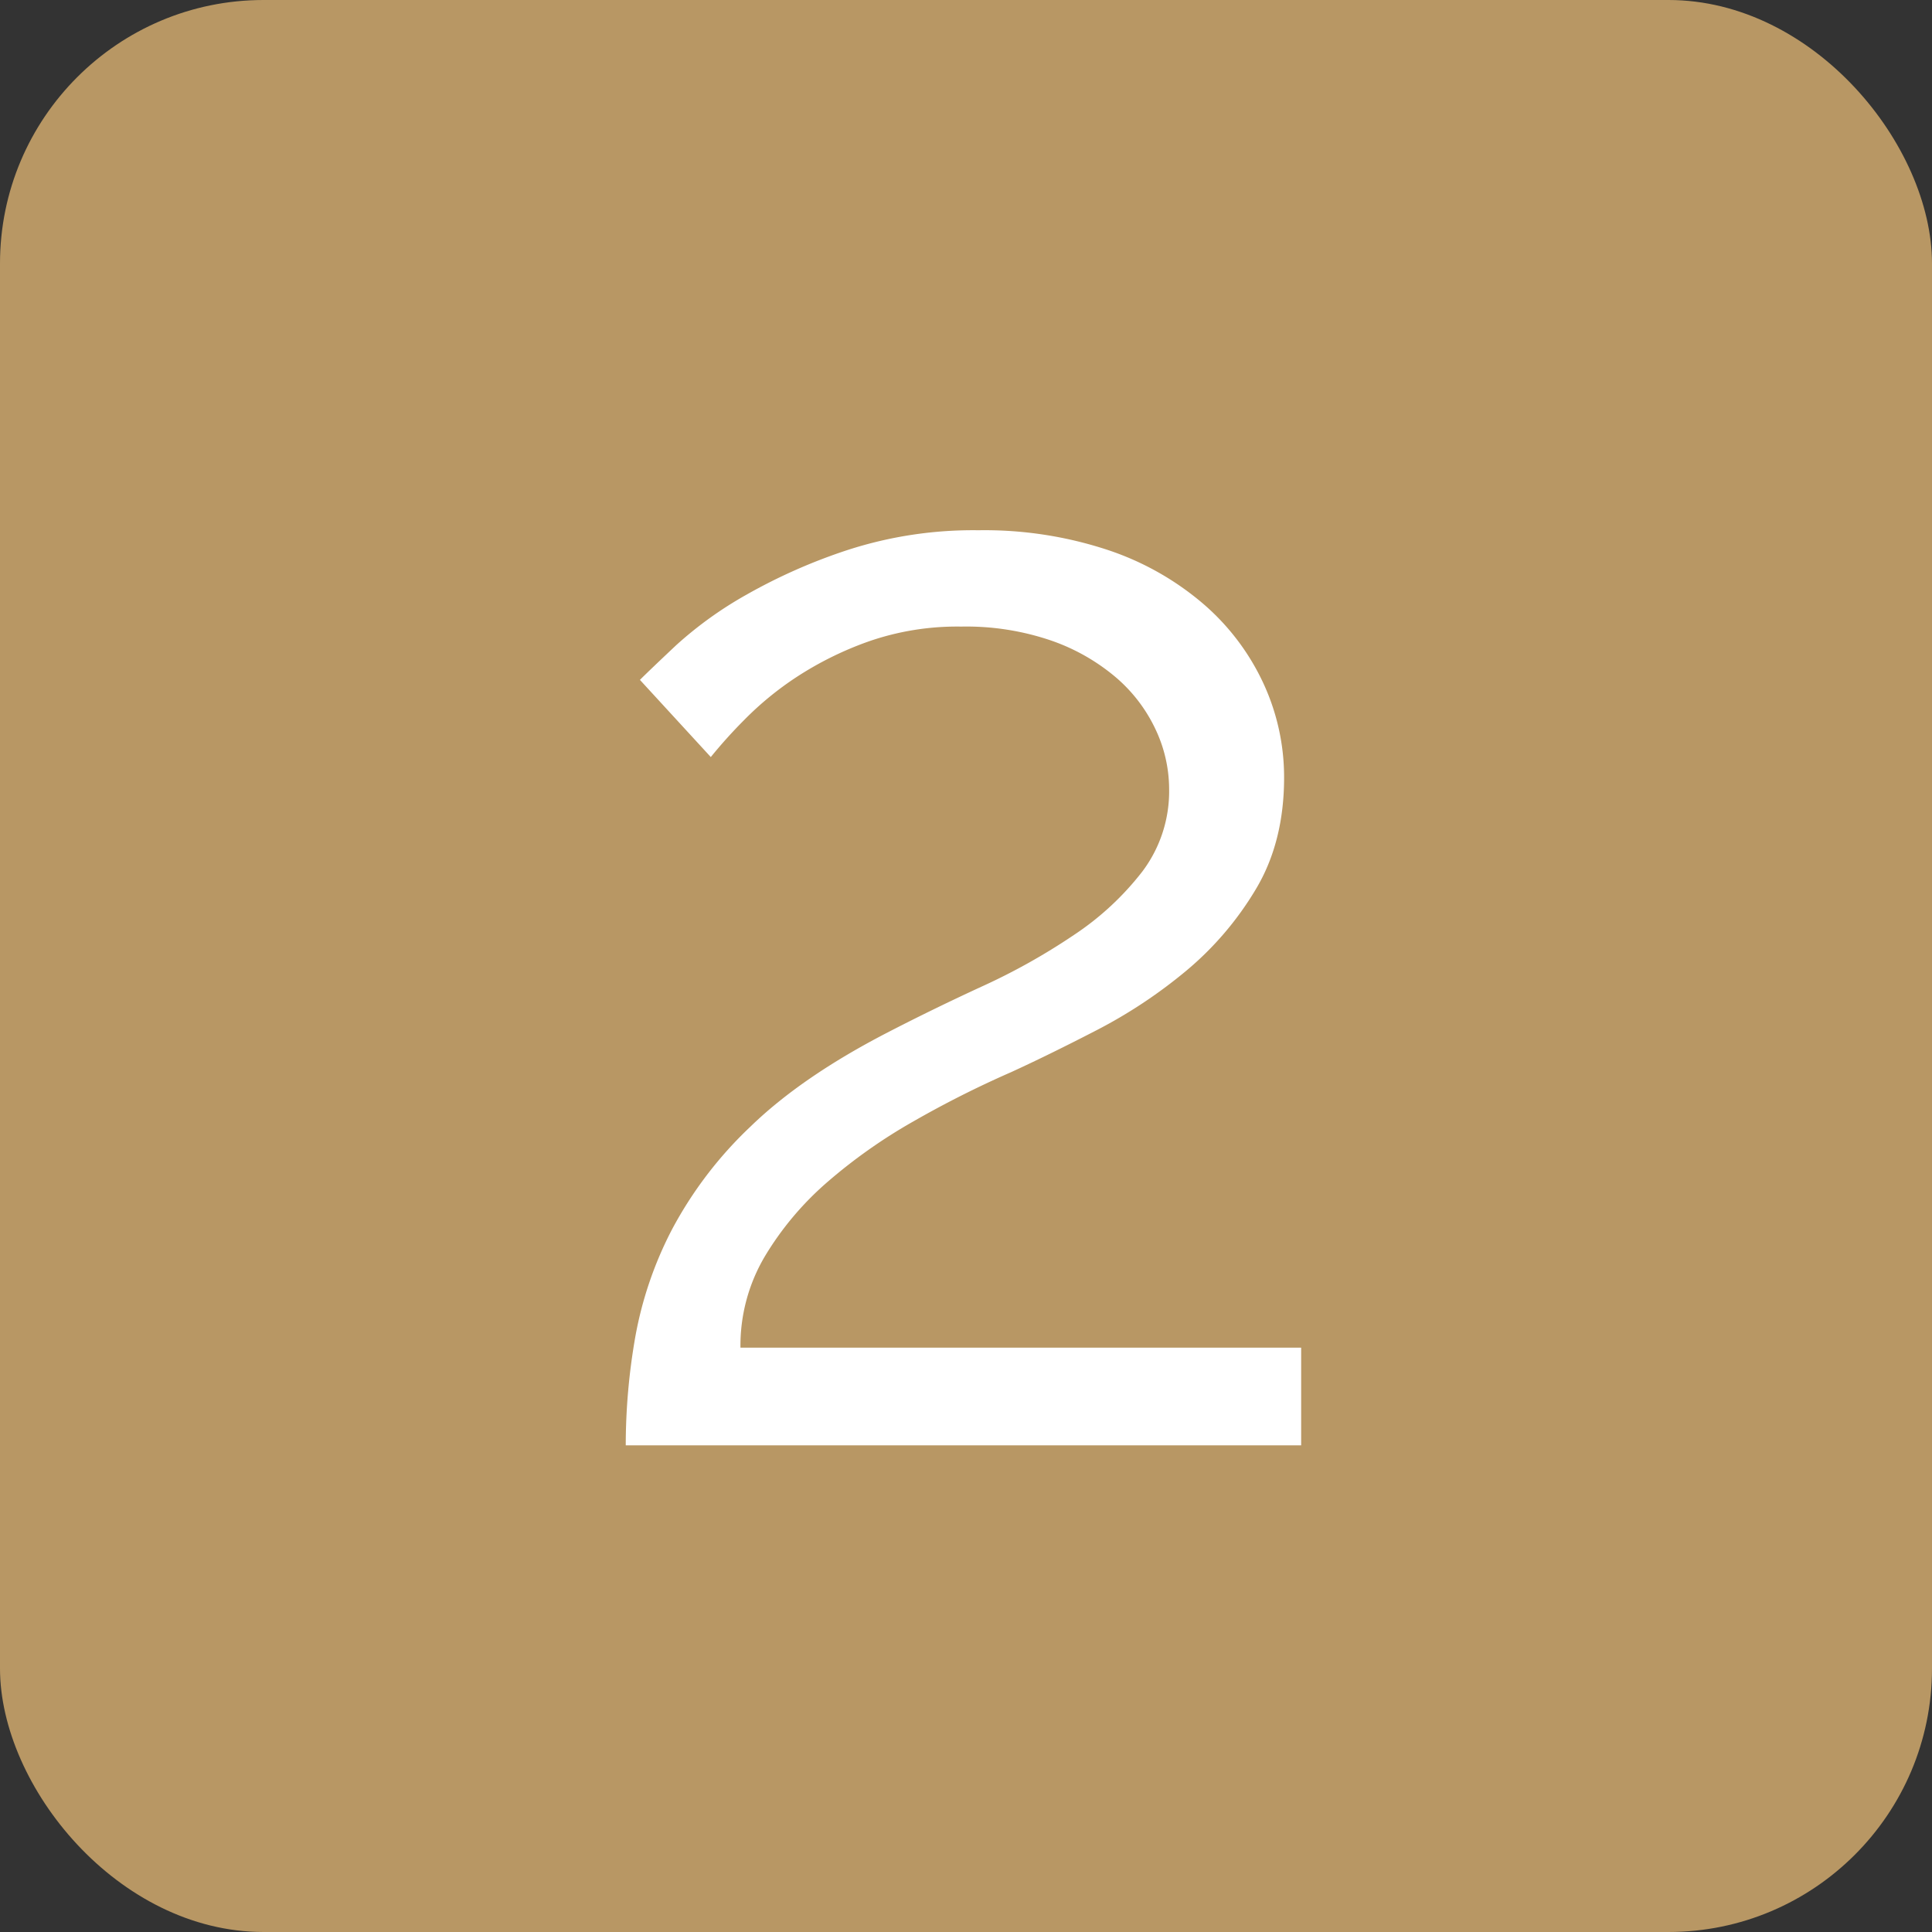 <svg xmlns="http://www.w3.org/2000/svg" viewBox="0 0 368 368"><rect x="0" y="0" width="368" height="368" fill="#333333" stroke="none"/><defs><style>.cls-1{fill:#b89764;}.cls-2{fill:#fff;}</style></defs><title>2</title><g id="Layer_2" data-name="Layer 2"><g id="Layer_1-2" data-name="Layer 1"><rect class="cls-1" width="368" height="368" rx="50.2"/><path class="cls-2" d="M119.19,275.3a119.75,119.75,0,0,1,1.8-20.55,71.64,71.64,0,0,1,7-20.55,76.15,76.15,0,0,1,15-19.65q9.75-9.45,26-17.85,8.7-4.5,18.15-8.85a120.77,120.77,0,0,0,17.4-9.75A54.56,54.56,0,0,0,217.59,166a25.4,25.4,0,0,0,5.1-15.75A26.71,26.71,0,0,0,220.14,139a29.56,29.56,0,0,0-7.5-9.9,38.54,38.54,0,0,0-12.3-7.05,50,50,0,0,0-17.25-2.7,51.35,51.35,0,0,0-17.7,2.85,64.33,64.33,0,0,0-13.65,6.75,60.7,60.7,0,0,0-10.05,8.25,94,94,0,0,0-6.3,7l-13.5-14.7q1.8-1.8,6.9-6.6a73.3,73.3,0,0,1,13.35-9.6,105.92,105.92,0,0,1,19.35-8.55,77.51,77.51,0,0,1,24.9-3.75,74.79,74.79,0,0,1,24.6,3.75,54.28,54.28,0,0,1,18.3,10.35,44.89,44.89,0,0,1,11.4,15.15,42.54,42.54,0,0,1,3.9,17.85q0,12.3-5.4,21.3A60.7,60.7,0,0,1,225.84,185a94.11,94.11,0,0,1-17,11.25q-9,4.65-16.2,7.95a193.47,193.47,0,0,0-18.75,9.45,101.24,101.24,0,0,0-16.35,11.55,58.5,58.5,0,0,0-11.85,14.1,33.33,33.33,0,0,0-4.65,17.4h106.8v18.6Z"/></g></g></svg>